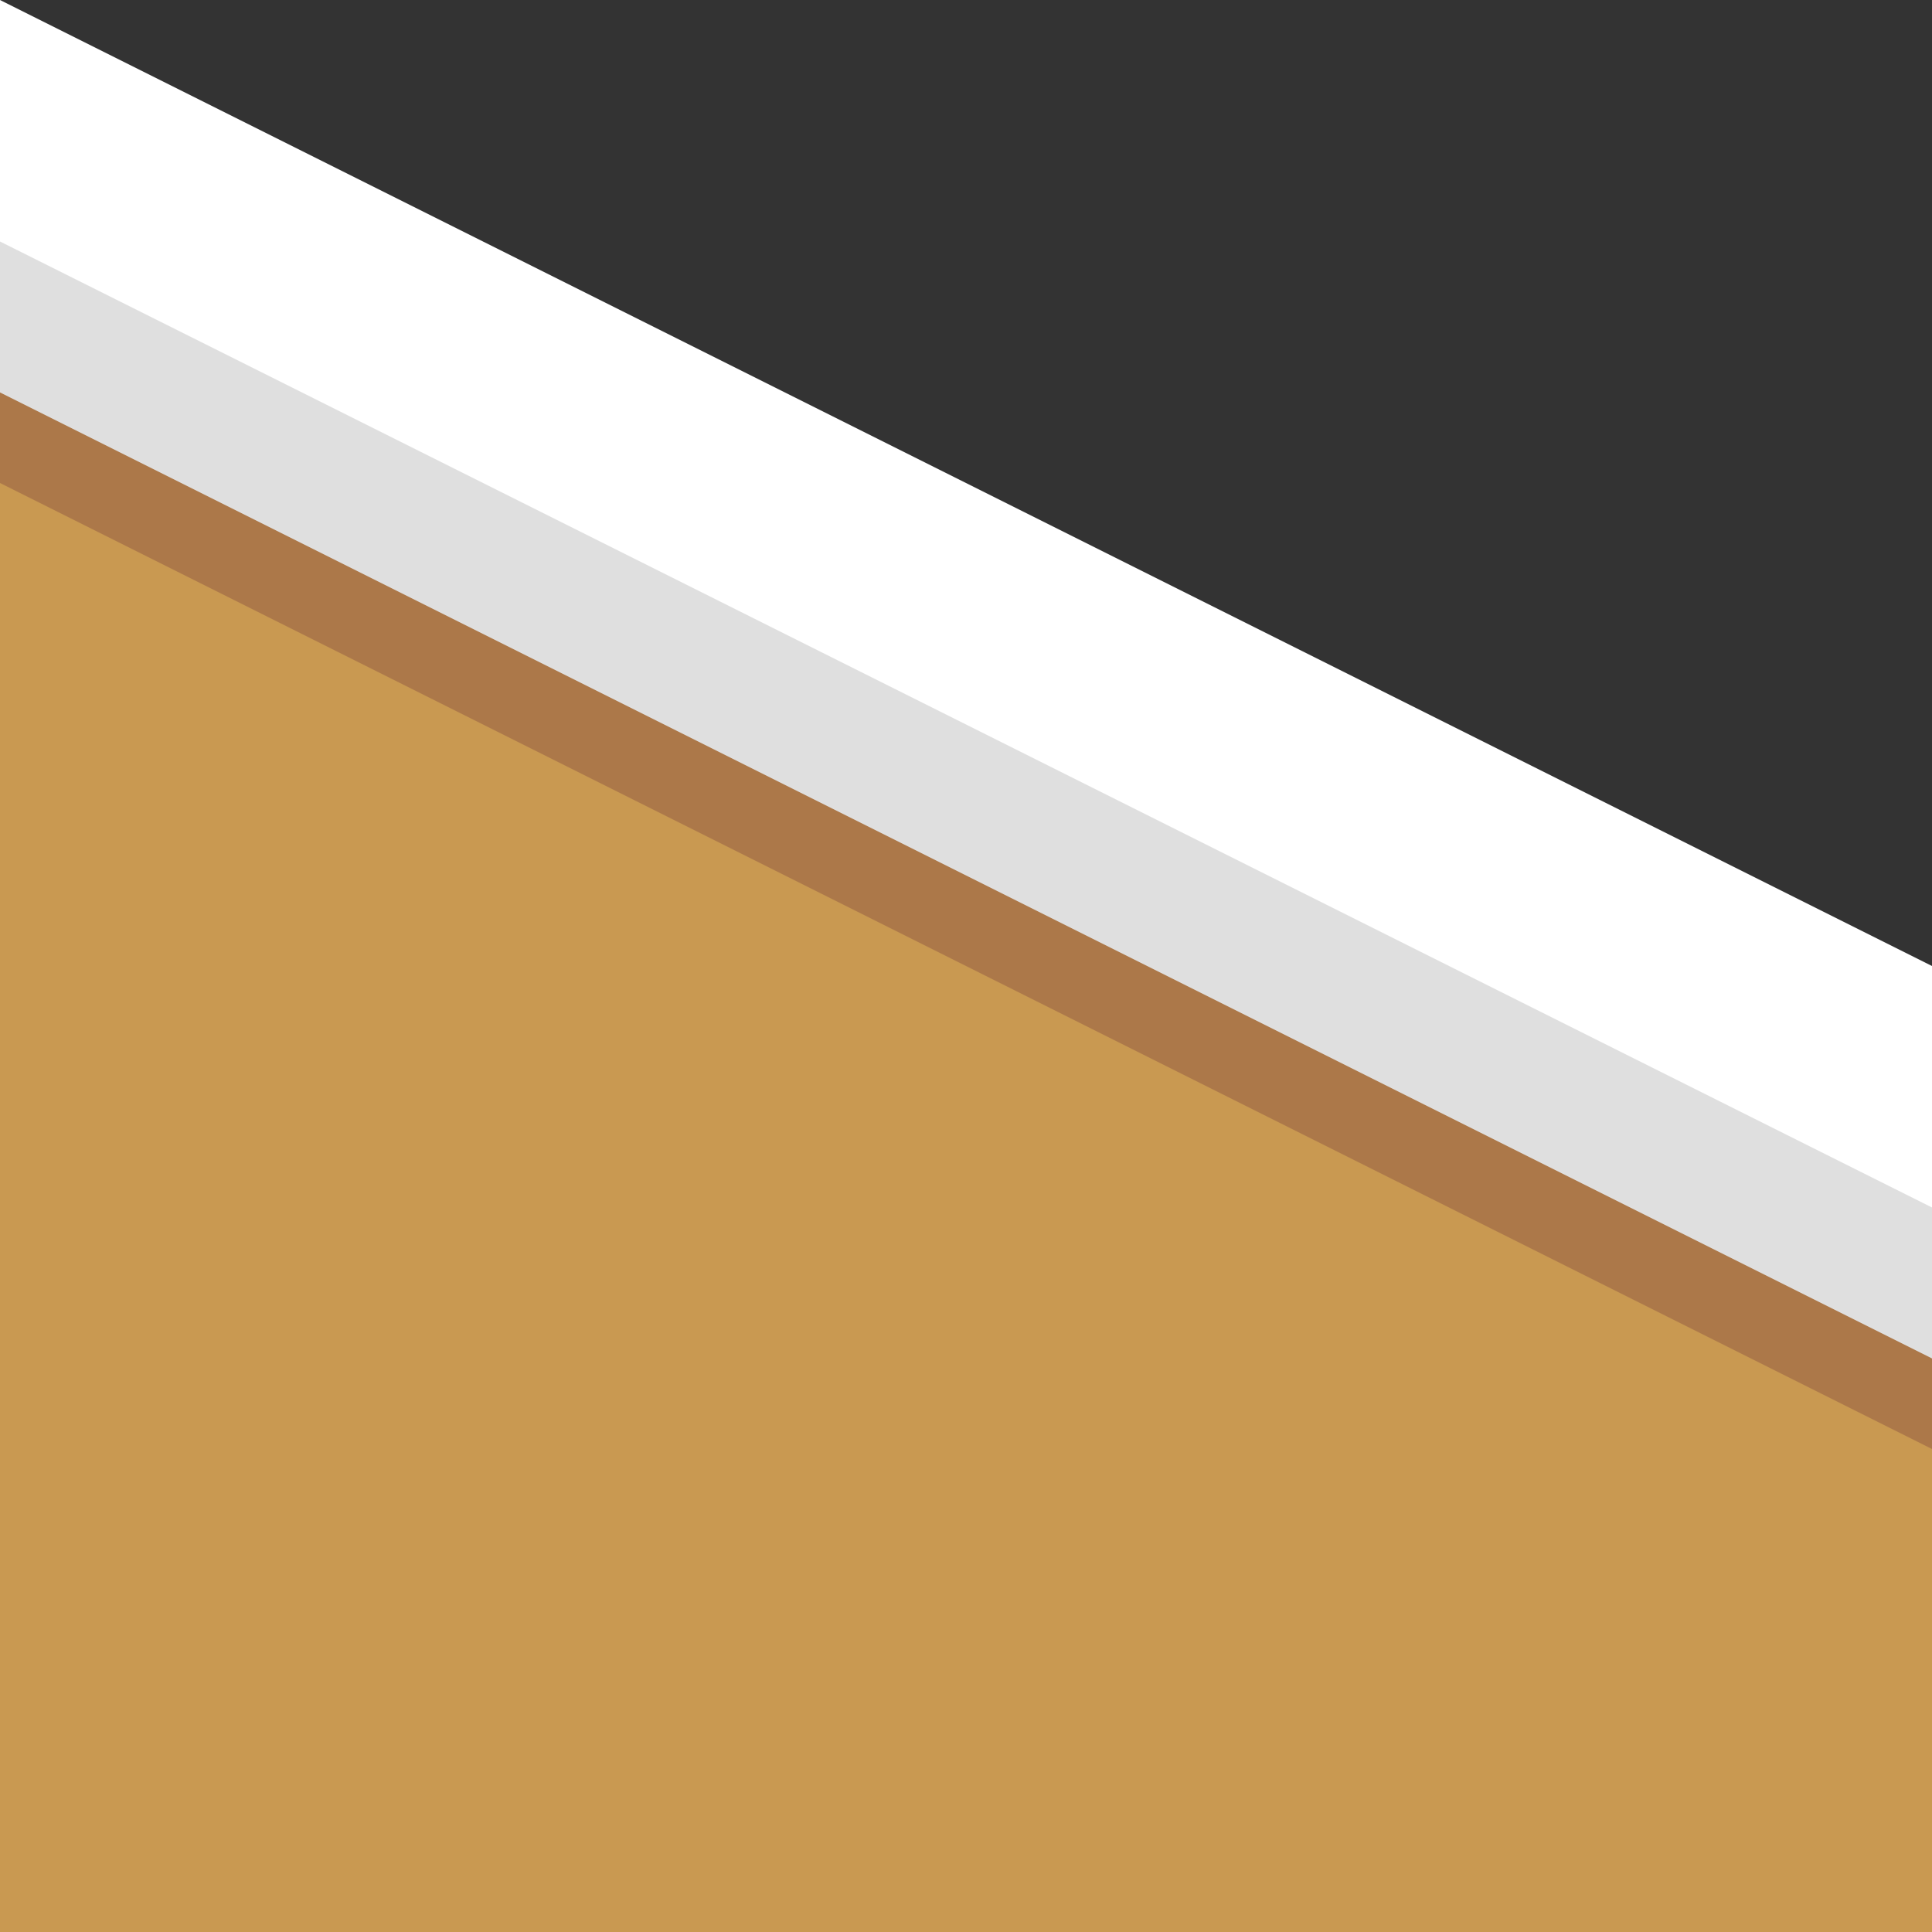 <?xml version="1.0" encoding="UTF-8" standalone="no"?>
<svg width="128px" height="128px" viewBox="0 0 128 128" version="1.1" xmlns="http://www.w3.org/2000/svg" xmlns:xlink="http://www.w3.org/1999/xlink" xmlns:sketch="http://www.bohemiancoding.com/sketch/ns">
    <rect x="0" y="0" width="128" height="128" fill="#333333" stroke="none"/>
    <!-- Generator: Sketch 3.3.3 (12081) - http://www.bohemiancoding.com/sketch -->
    <title></title>
    <desc>Created with Sketch.</desc>
    <defs></defs>
    <g id="Tileset" stroke="none" stroke-width="1" fill="none" fill-rule="evenodd" sketch:type="MSPage">
        <g id="terrain" sketch:type="MSArtboardGroup" transform="translate(-2048, -768)">
            <g id="Terrain-Earth-D-31" sketch:type="MSLayerGroup" transform="translate(2048, 768)">
                <path d="M128,69.03 L0,5.6 L0,66.8 L0,128 L128,128 L128,69.03 L128,69.03 Z" id="Rectangle-20-Copy-34" fill="#C99951" sketch:type="MSShapeGroup"></path>
                <path d="M128,96 L-2.84217094e-14,32 L-2.48689958e-14,19.731 L128,84.49 L128,96 L128,96 Z" id="Rectangle-8-Copy-3" fill="#AC7849" sketch:type="MSShapeGroup"></path>
                <path d="M128,90 L-7.10542736e-15,26 L1.0658141e-14,13.66 L128,78.419 L128,90 L128,90 Z" id="Rectangle-8-Copy-5" fill="#DFDFDF" sketch:type="MSShapeGroup"></path>
                <path d="M1.77635684e-15,0 L128,64 L128,79.999 L0,16 L1.77635684e-15,0 L1.77635684e-15,0 Z" id="Rectangle-2667" fill="#FFFFFF" sketch:type="MSShapeGroup"></path>
            </g>
        </g>
    </g>
</svg>